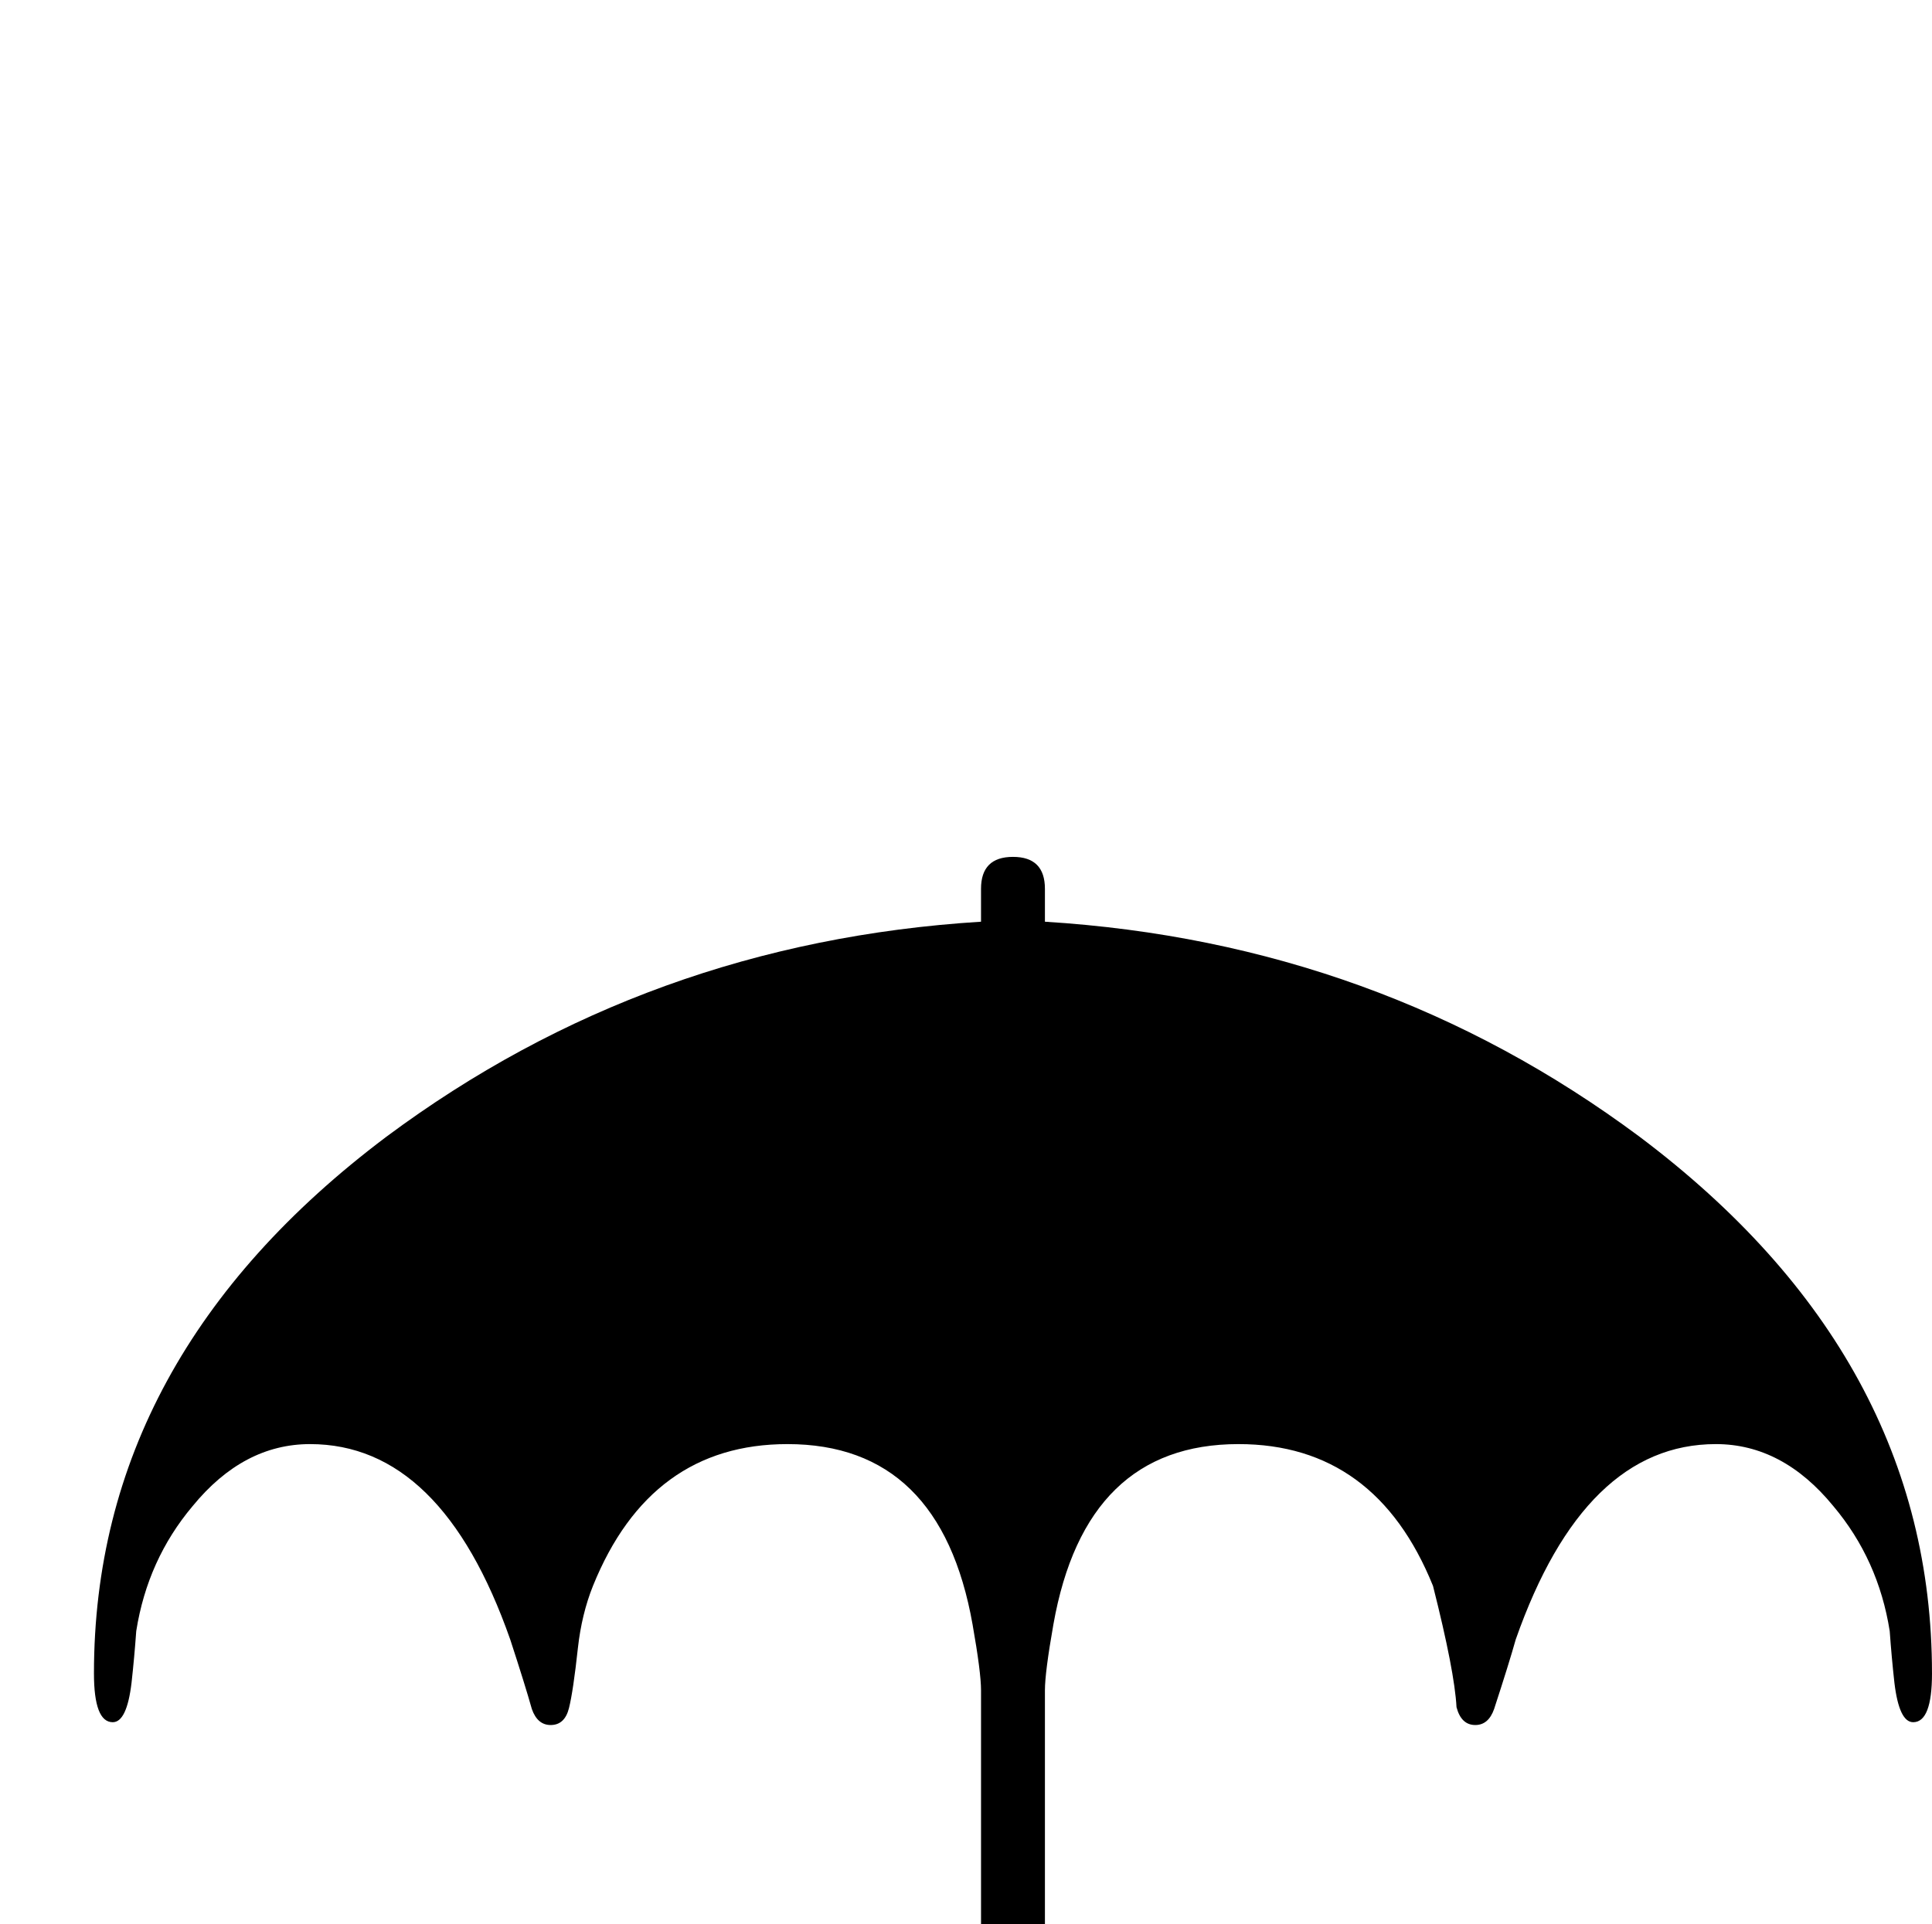 <?xml version="1.0" standalone="no"?>
<!DOCTYPE svg PUBLIC "-//W3C//DTD SVG 1.1//EN" "http://www.w3.org/Graphics/SVG/1.1/DTD/svg11.dtd" >
<svg viewBox="0 -442 2056 2048">
  <g transform="matrix(1 0 0 -1 0 1606)">
   <path fill="currentColor"
d="M2056 267q0 -52 -20 -52q-15 0 -20 42q-3 27 -5 55q-12 76 -60 133q-54 66 -125 66q-140 0 -213 -208q-7 -25 -23 -74q-6 -17 -20 -17q-15 0 -20 19q-2 38 -25 129q-61 151 -207 151q-163 0 -197 -192q-9 -51 -9 -70v-489q0 -89 -44 -143q-47 -59 -134 -59
q-79 0 -134.5 53.5t-55.5 132.5q0 34 34 34t34 -34q0 -51 35.5 -84.5t86.5 -33.5q110 0 110 134v489q0 19 -9 70q-34 192 -197 192q-146 0 -207 -151q-12 -30 -16 -66q-5 -46 -9.5 -64t-19.5 -18q-14 0 -20 17q-7 25 -23 74q-73 208 -213 208q-71 0 -125 -66
q-48 -57 -60 -133q-2 -28 -5 -55q-5 -42 -20 -42q-20 0 -20 52q0 337 311 571q278 207 633 229v35q0 34 34 34t34 -34v-35q355 -22 633 -229q311 -234 311 -571z" />
  </g>

</svg>
